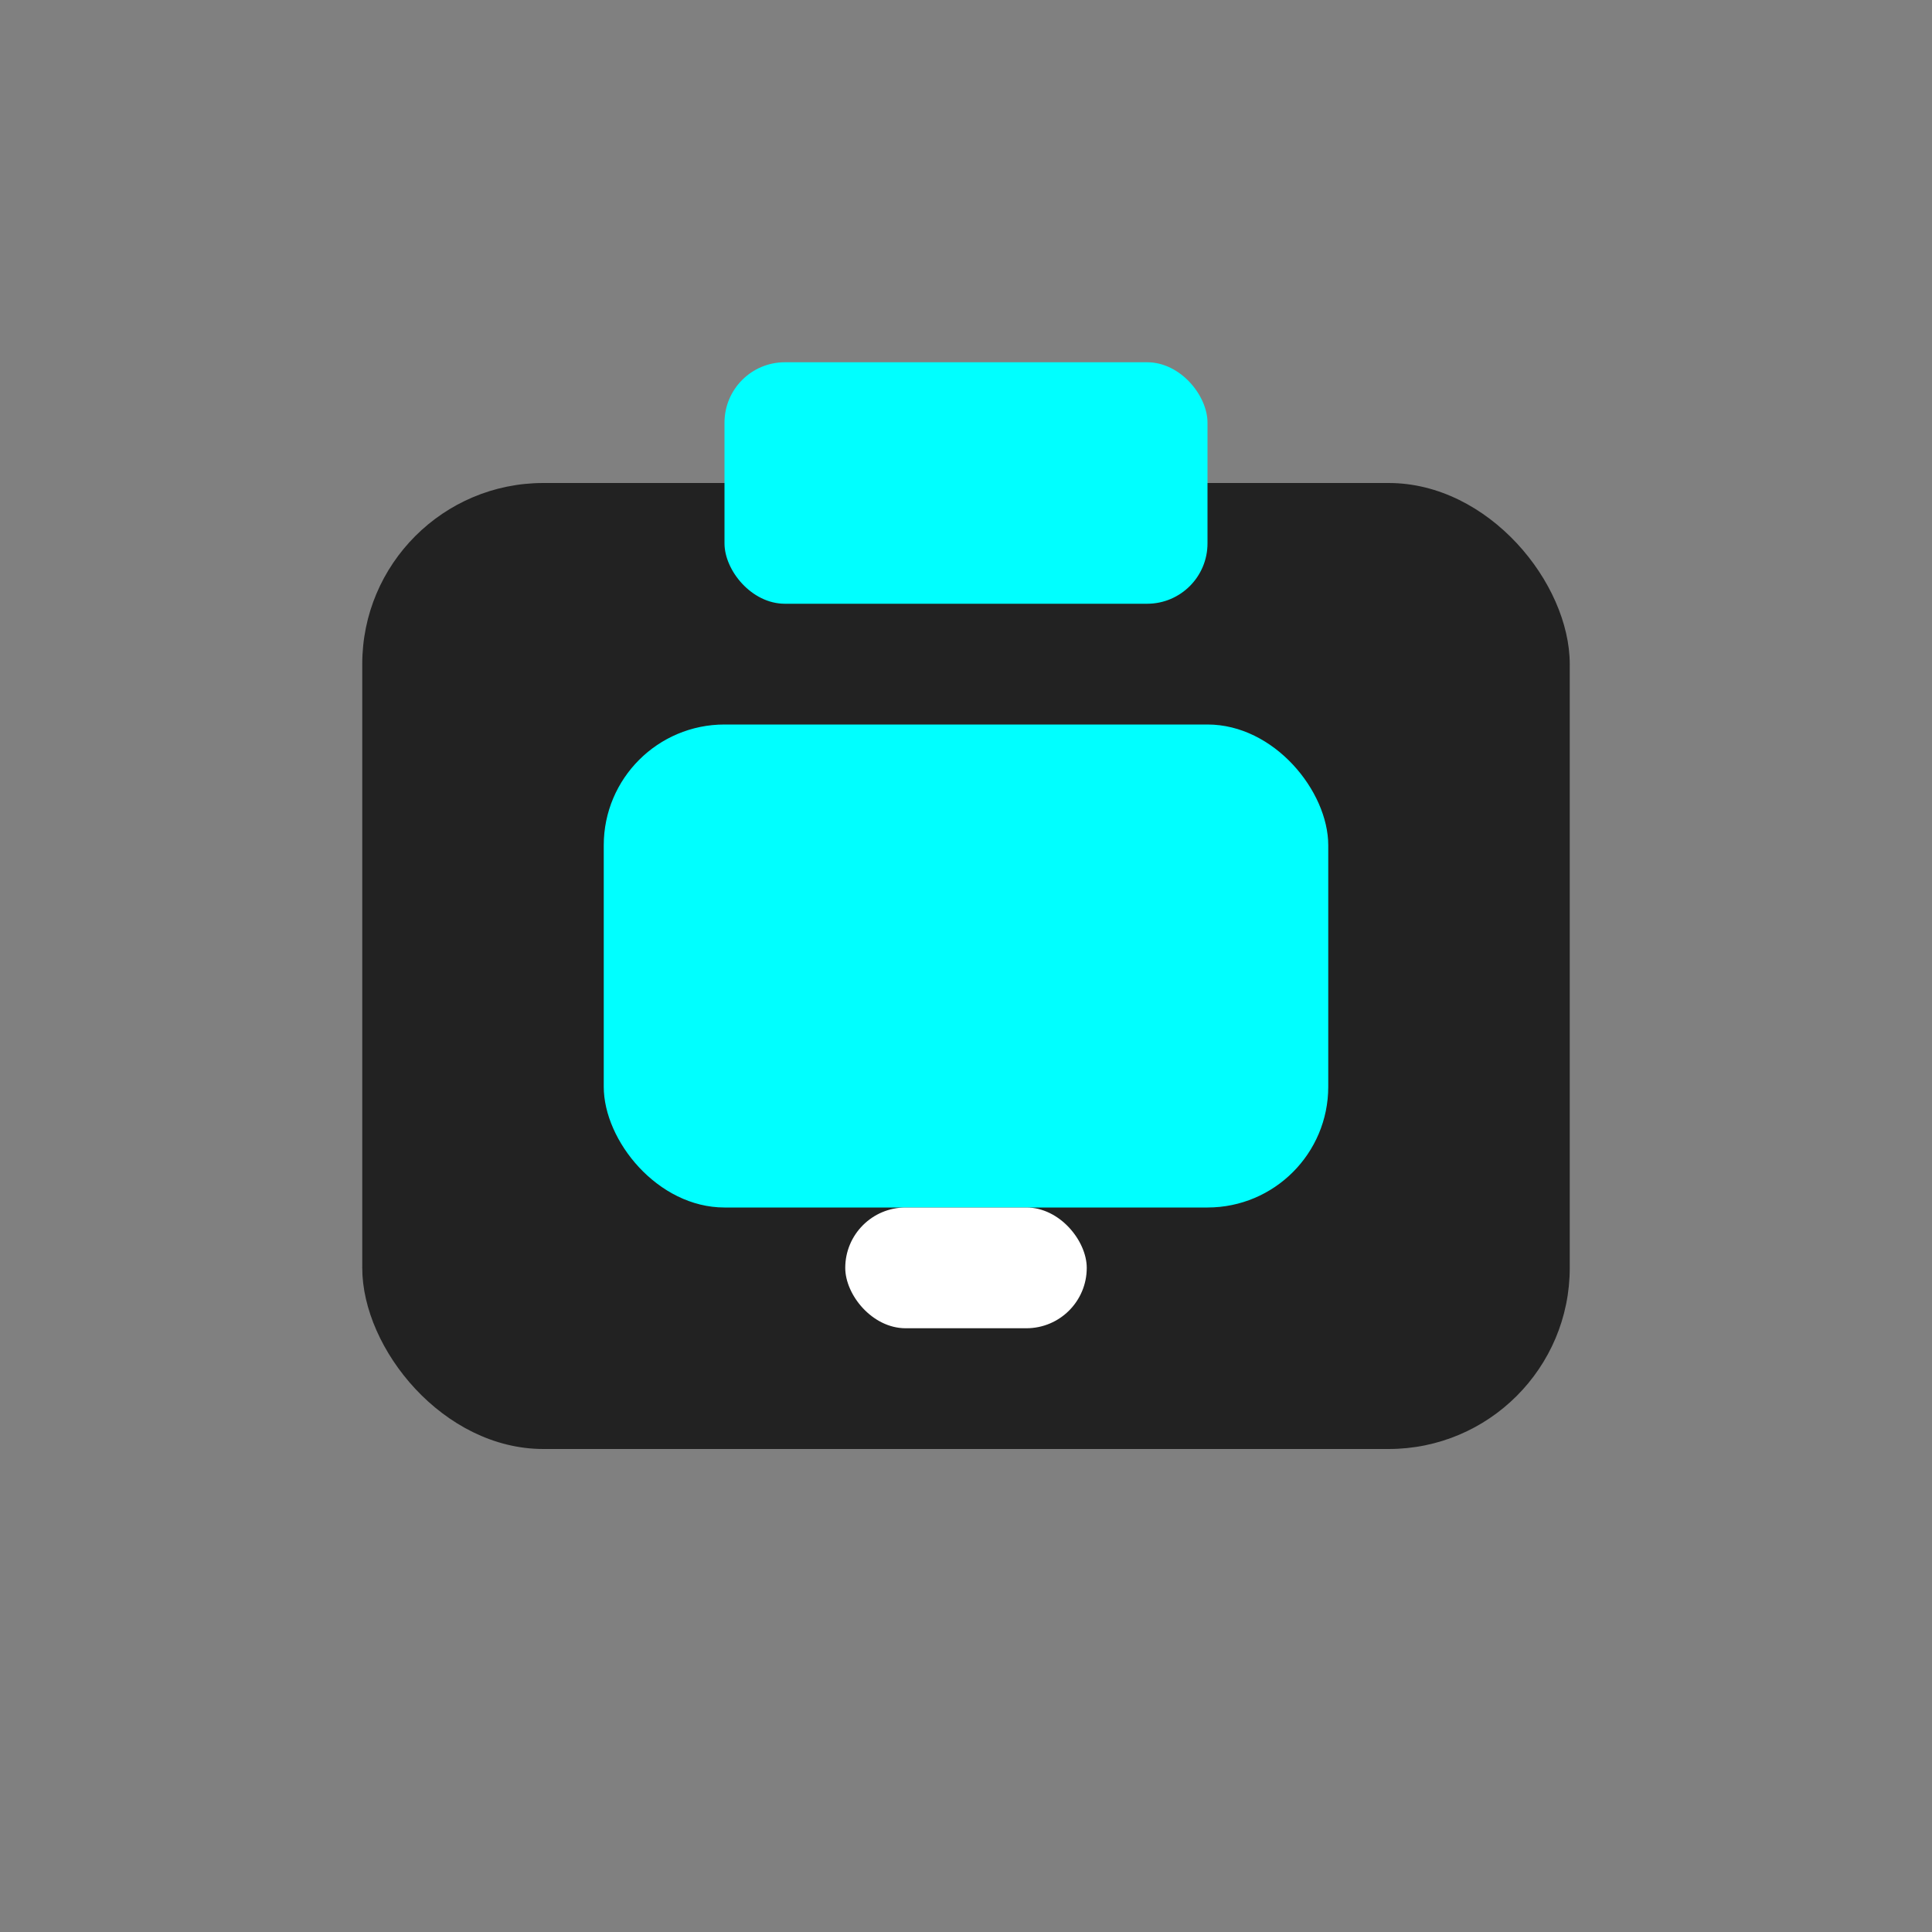 <svg xmlns="http://www.w3.org/2000/svg" viewBox="0 0 32 32"><rect x="0" y="0" width="32" height="32" fill="#808080" stroke="none"/><g><rect x="6" y="8" width="20" height="16" rx="3" fill="#222"/><rect x="10" y="12" width="12" height="8" rx="2" fill="#0ff"/><rect x="14" y="20" width="4" height="2" rx="1" fill="#fff"/><rect x="12" y="6" width="8" height="4" rx="1" fill="#0ff"/></g></svg>
